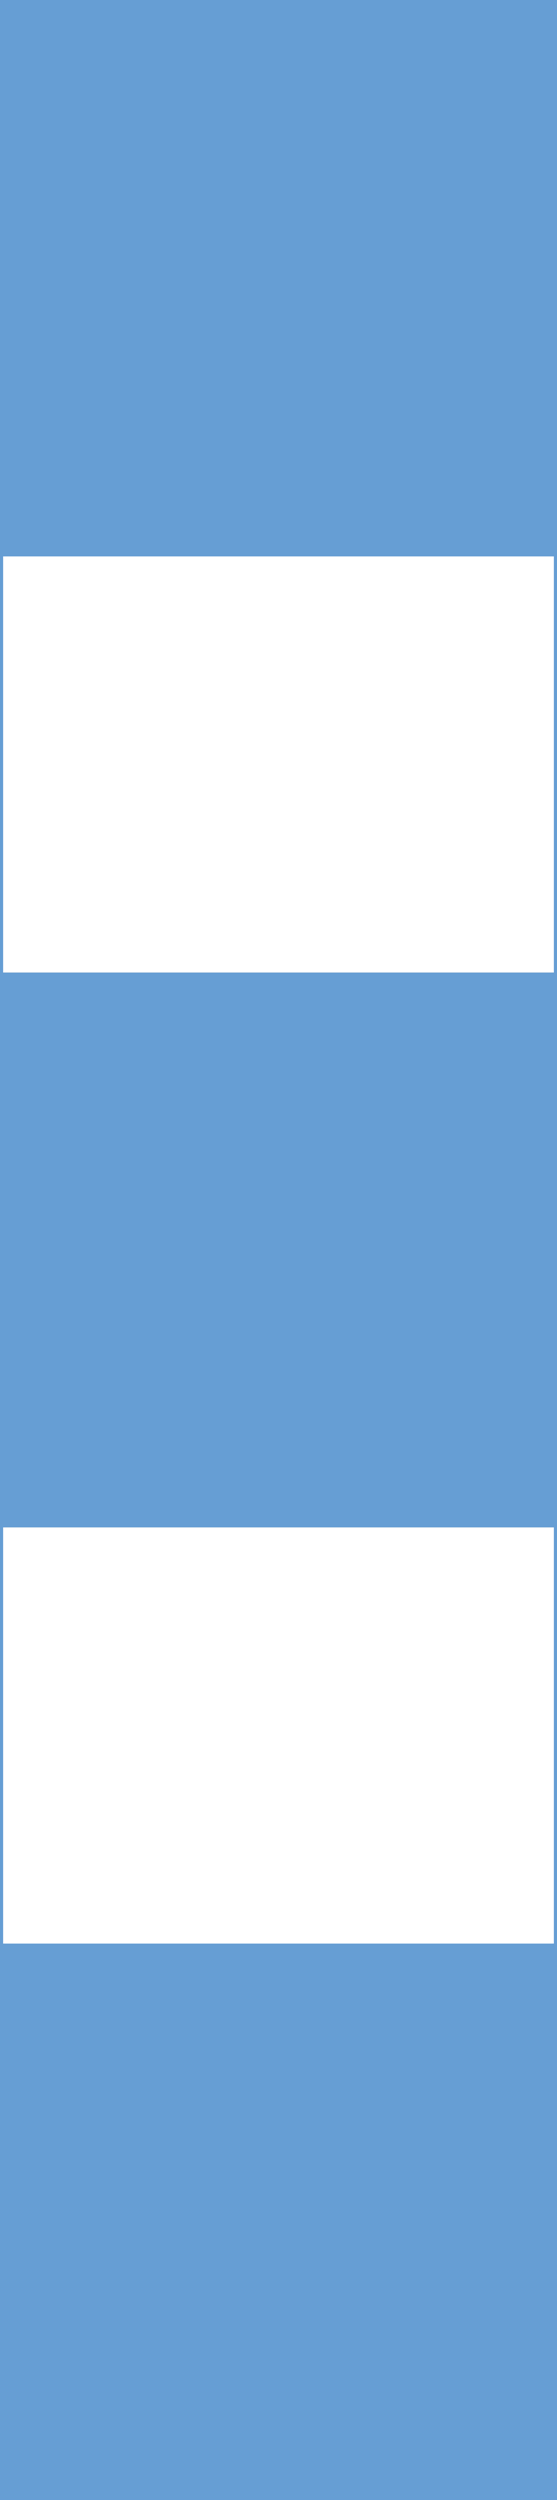 <ns0:svg xmlns:dc="http://purl.org/dc/elements/1.1/" xmlns:ns0="http://www.w3.org/2000/svg" xmlns:ns1="http://www.inkscape.org/namespaces/inkscape" xmlns:ns2="http://sodipodi.sourceforge.net/DTD/sodipodi-0.dtd" xmlns:ns4="http://creativecommons.org/ns#" xmlns:rdf="http://www.w3.org/1999/02/22-rdf-syntax-ns#" ns1:version="1.0 (4035a4fb49, 2020-05-01)" ns2:docname="I10.1_Liikennemerkkipylvaan_tehostamismerkki.svg" xml:space="preserve" viewBox="0 0 88.686 397.348" height="397.348" width="88.686" y="0px" x="0px" id="Layer_1" version="1.1" opacity="0.6"><ns0:rect x="0" y="0" width="88.686" height="397.348" fill="#333333" stroke="none"/><ns0:defs id="defs23" /><ns2:namedview ns1:current-layer="Layer_1" ns1:window-maximized="1" ns1:window-y="73" ns1:window-x="-8" ns1:cy="198.67401" ns1:cx="44.343491" ns1:zoom="1.999078" showgrid="false" id="namedview21" ns1:window-height="1017" ns1:window-width="1920" ns1:pageshadow="2" ns1:pageopacity="0" guidetolerance="10" gridtolerance="10" objecttolerance="10" borderopacity="1" bordercolor="#666666" pagecolor="#ffffff" />
<ns0:g transform="translate(-168.255,-13.924)" id="LWPOLYLINE_71_">
	<ns0:rect id="rect2" height="88.186" width="88.186" style="fill:#005eb8" y="14.174" x="168.505" />
</ns0:g>
<ns0:g transform="translate(-168.255,-13.924)" id="LWPOLYLINE_72_">
	<ns0:rect id="rect5" height="66.145" width="88.186" style="fill:#ffffff" y="102.36" x="168.505" />
</ns0:g>
<ns0:g transform="translate(-168.255,-13.924)" id="LWPOLYLINE_73_">
	<ns0:rect id="rect8" height="88.186" width="88.186" style="fill:#005eb8" y="168.505" x="168.505" />
</ns0:g>
<ns0:g transform="translate(-168.255,-13.924)" id="LWPOLYLINE_75_">
	<ns0:rect id="rect11" height="88.188" width="88.186" style="fill:#005eb8" y="322.835" x="168.505" />
</ns0:g>
<ns0:g transform="translate(-168.255,-13.924)" id="LWPOLYLINE_74_">
	<ns0:rect id="rect14" height="66.145" width="88.186" style="fill:#ffffff" y="256.69" x="168.505" />
</ns0:g>
<ns0:g transform="translate(-168.255,-13.924)" id="LWPOLYLINE">
	
		<ns0:rect id="rect17" height="396.848" width="88.186" style="fill:none;stroke:#005eb8;stroke-width:0.5;stroke-miterlimit:10" y="14.174" x="168.505" />
</ns0:g>
</ns0:svg>